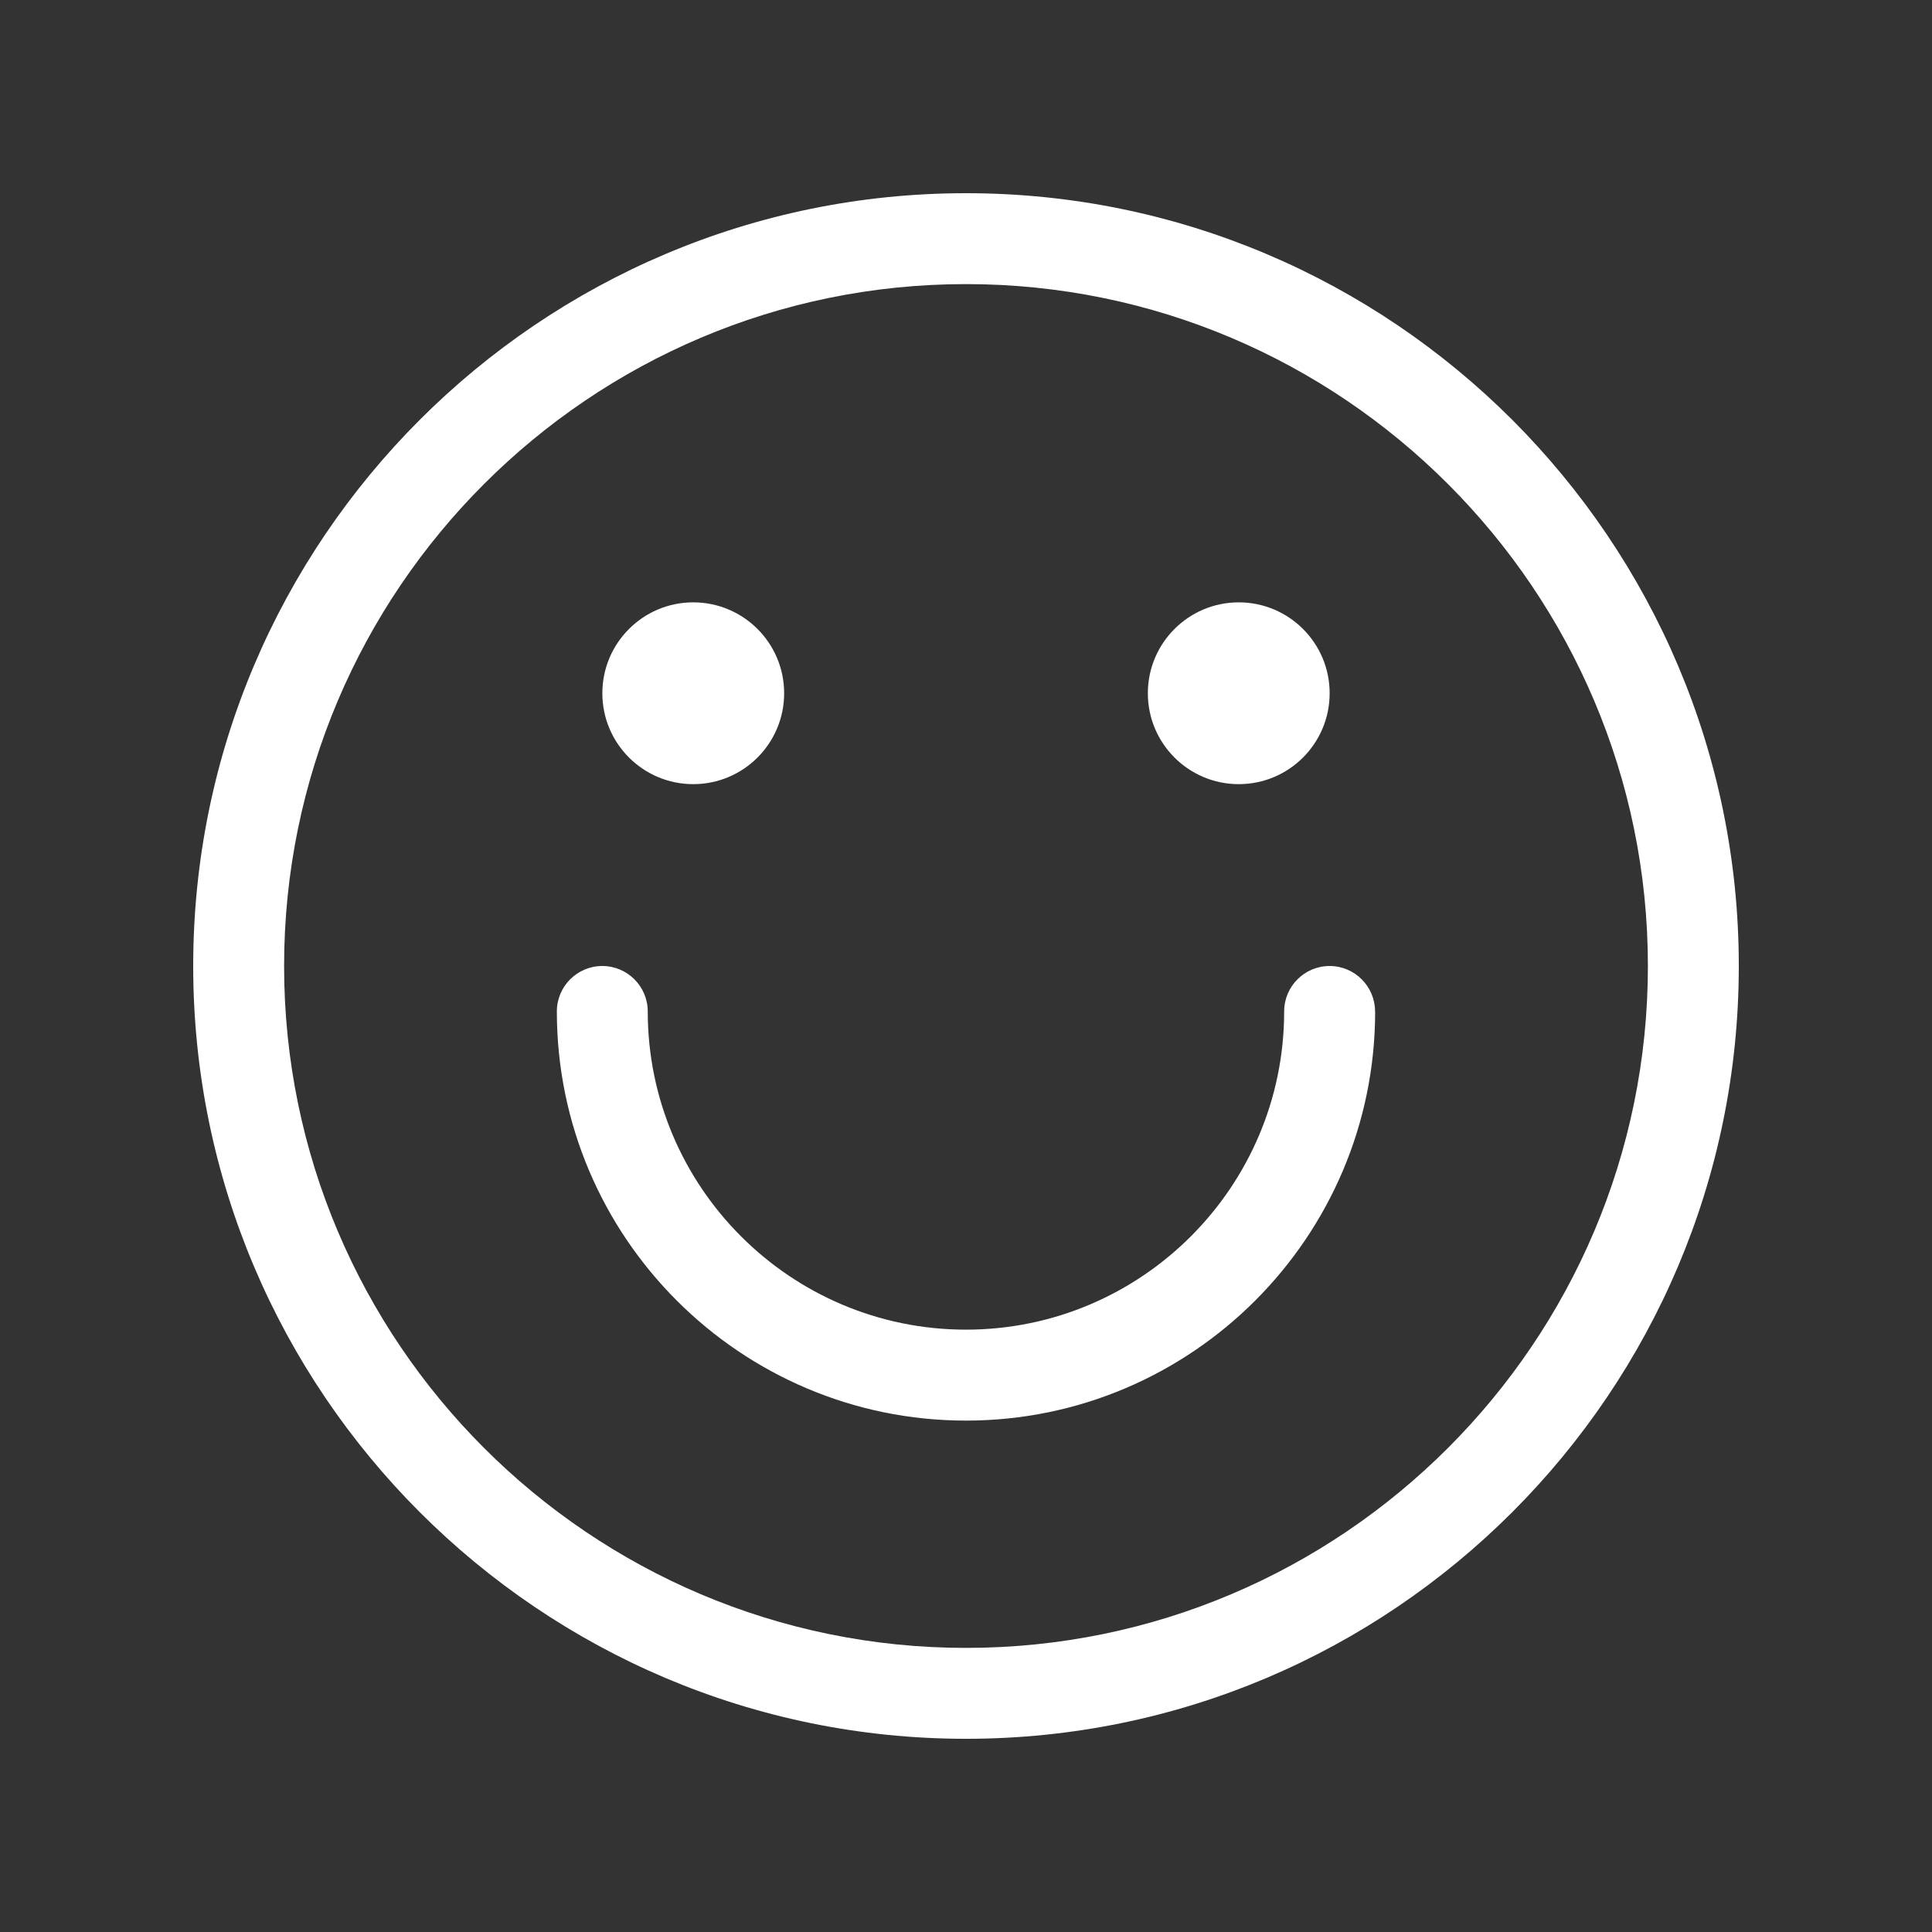 <!-- Generated by IcoMoon.io -->
<svg version="1.1" xmlns="http://www.w3.org/2000/svg" width="40" height="40" viewBox="0 0 40 40">
<rect x="0" y="0" width="40" height="40" fill="#333333" stroke="none"/>
<title>th-face-smile</title>
<path fill="#fff" d="M20 4c-8.823 0-16 7.177-16 16s7.177 16 16 16 16-7.177 16-16-7.177-16-16-16zM20 34.118c-7.785 0-14.118-6.332-14.118-14.118s6.332-14.118 14.118-14.118 14.118 6.332 14.118 14.118-6.332 14.118-14.118 14.118zM28.471 20.941c0 4.67-3.8 8.471-8.471 8.471s-8.471-3.8-8.471-8.471c0-0.52 0.422-0.941 0.941-0.941s0.941 0.422 0.941 0.941c0 3.633 2.955 6.588 6.588 6.588s6.588-2.955 6.588-6.588c0-0.52 0.422-0.941 0.941-0.941s0.941 0.422 0.941 0.941zM12.471 14.353c0-1.039 0.843-1.882 1.882-1.882s1.882 0.843 1.882 1.882-0.843 1.882-1.882 1.882-1.882-0.843-1.882-1.882zM23.765 14.353c0-1.039 0.843-1.882 1.882-1.882s1.882 0.843 1.882 1.882-0.843 1.882-1.882 1.882-1.882-0.843-1.882-1.882z"></path>
</svg>
